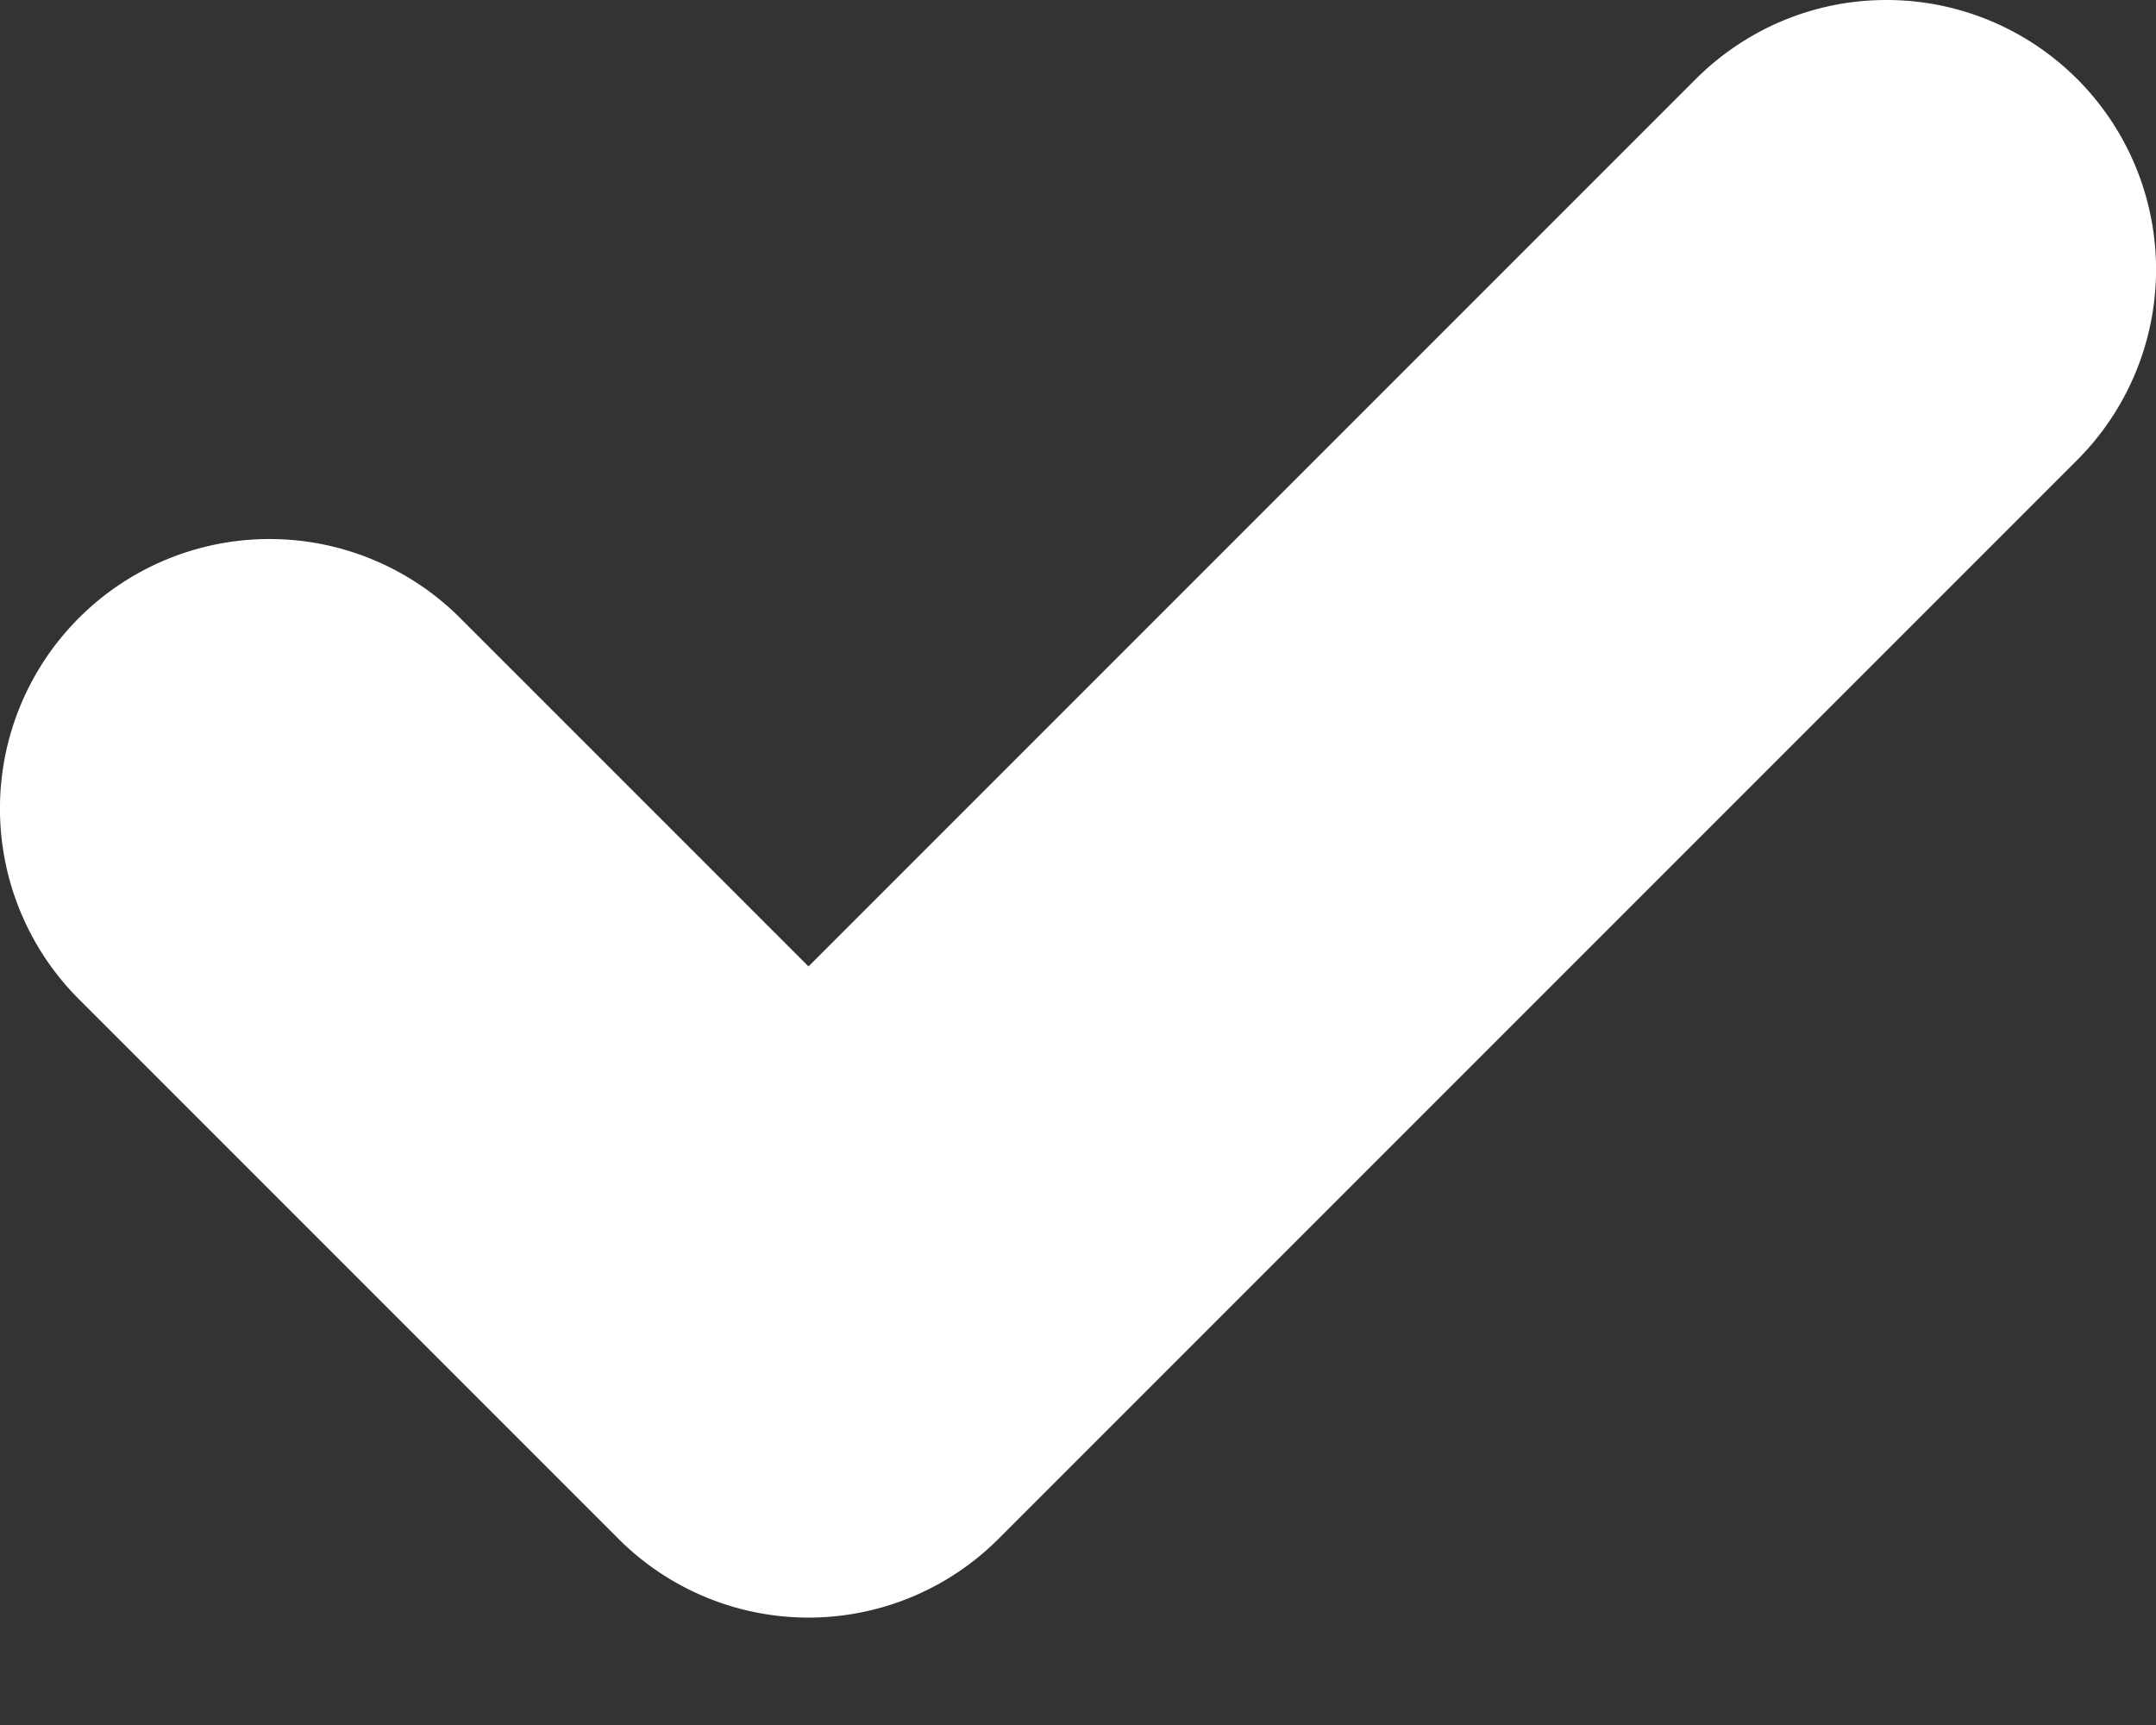 <svg xmlns="http://www.w3.org/2000/svg" width="10" height="8" viewBox="0 0 10 8"><rect x="0" y="0" width="10" height="8" fill="#333333" stroke="none"/><g><g><path fill="#fff" d="M8.75 0c-.345 0-.657.14-.884.366l-1.25 1.25L3.75 4.482 2.134 2.866A1.25 1.25 0 0 0 .366 4.634l2.5 2.5a1.246 1.246 0 0 0 1.768 0l3.75-3.75 1.25-1.25A1.25 1.25 0 0 0 8.75 0"/></g></g></svg>